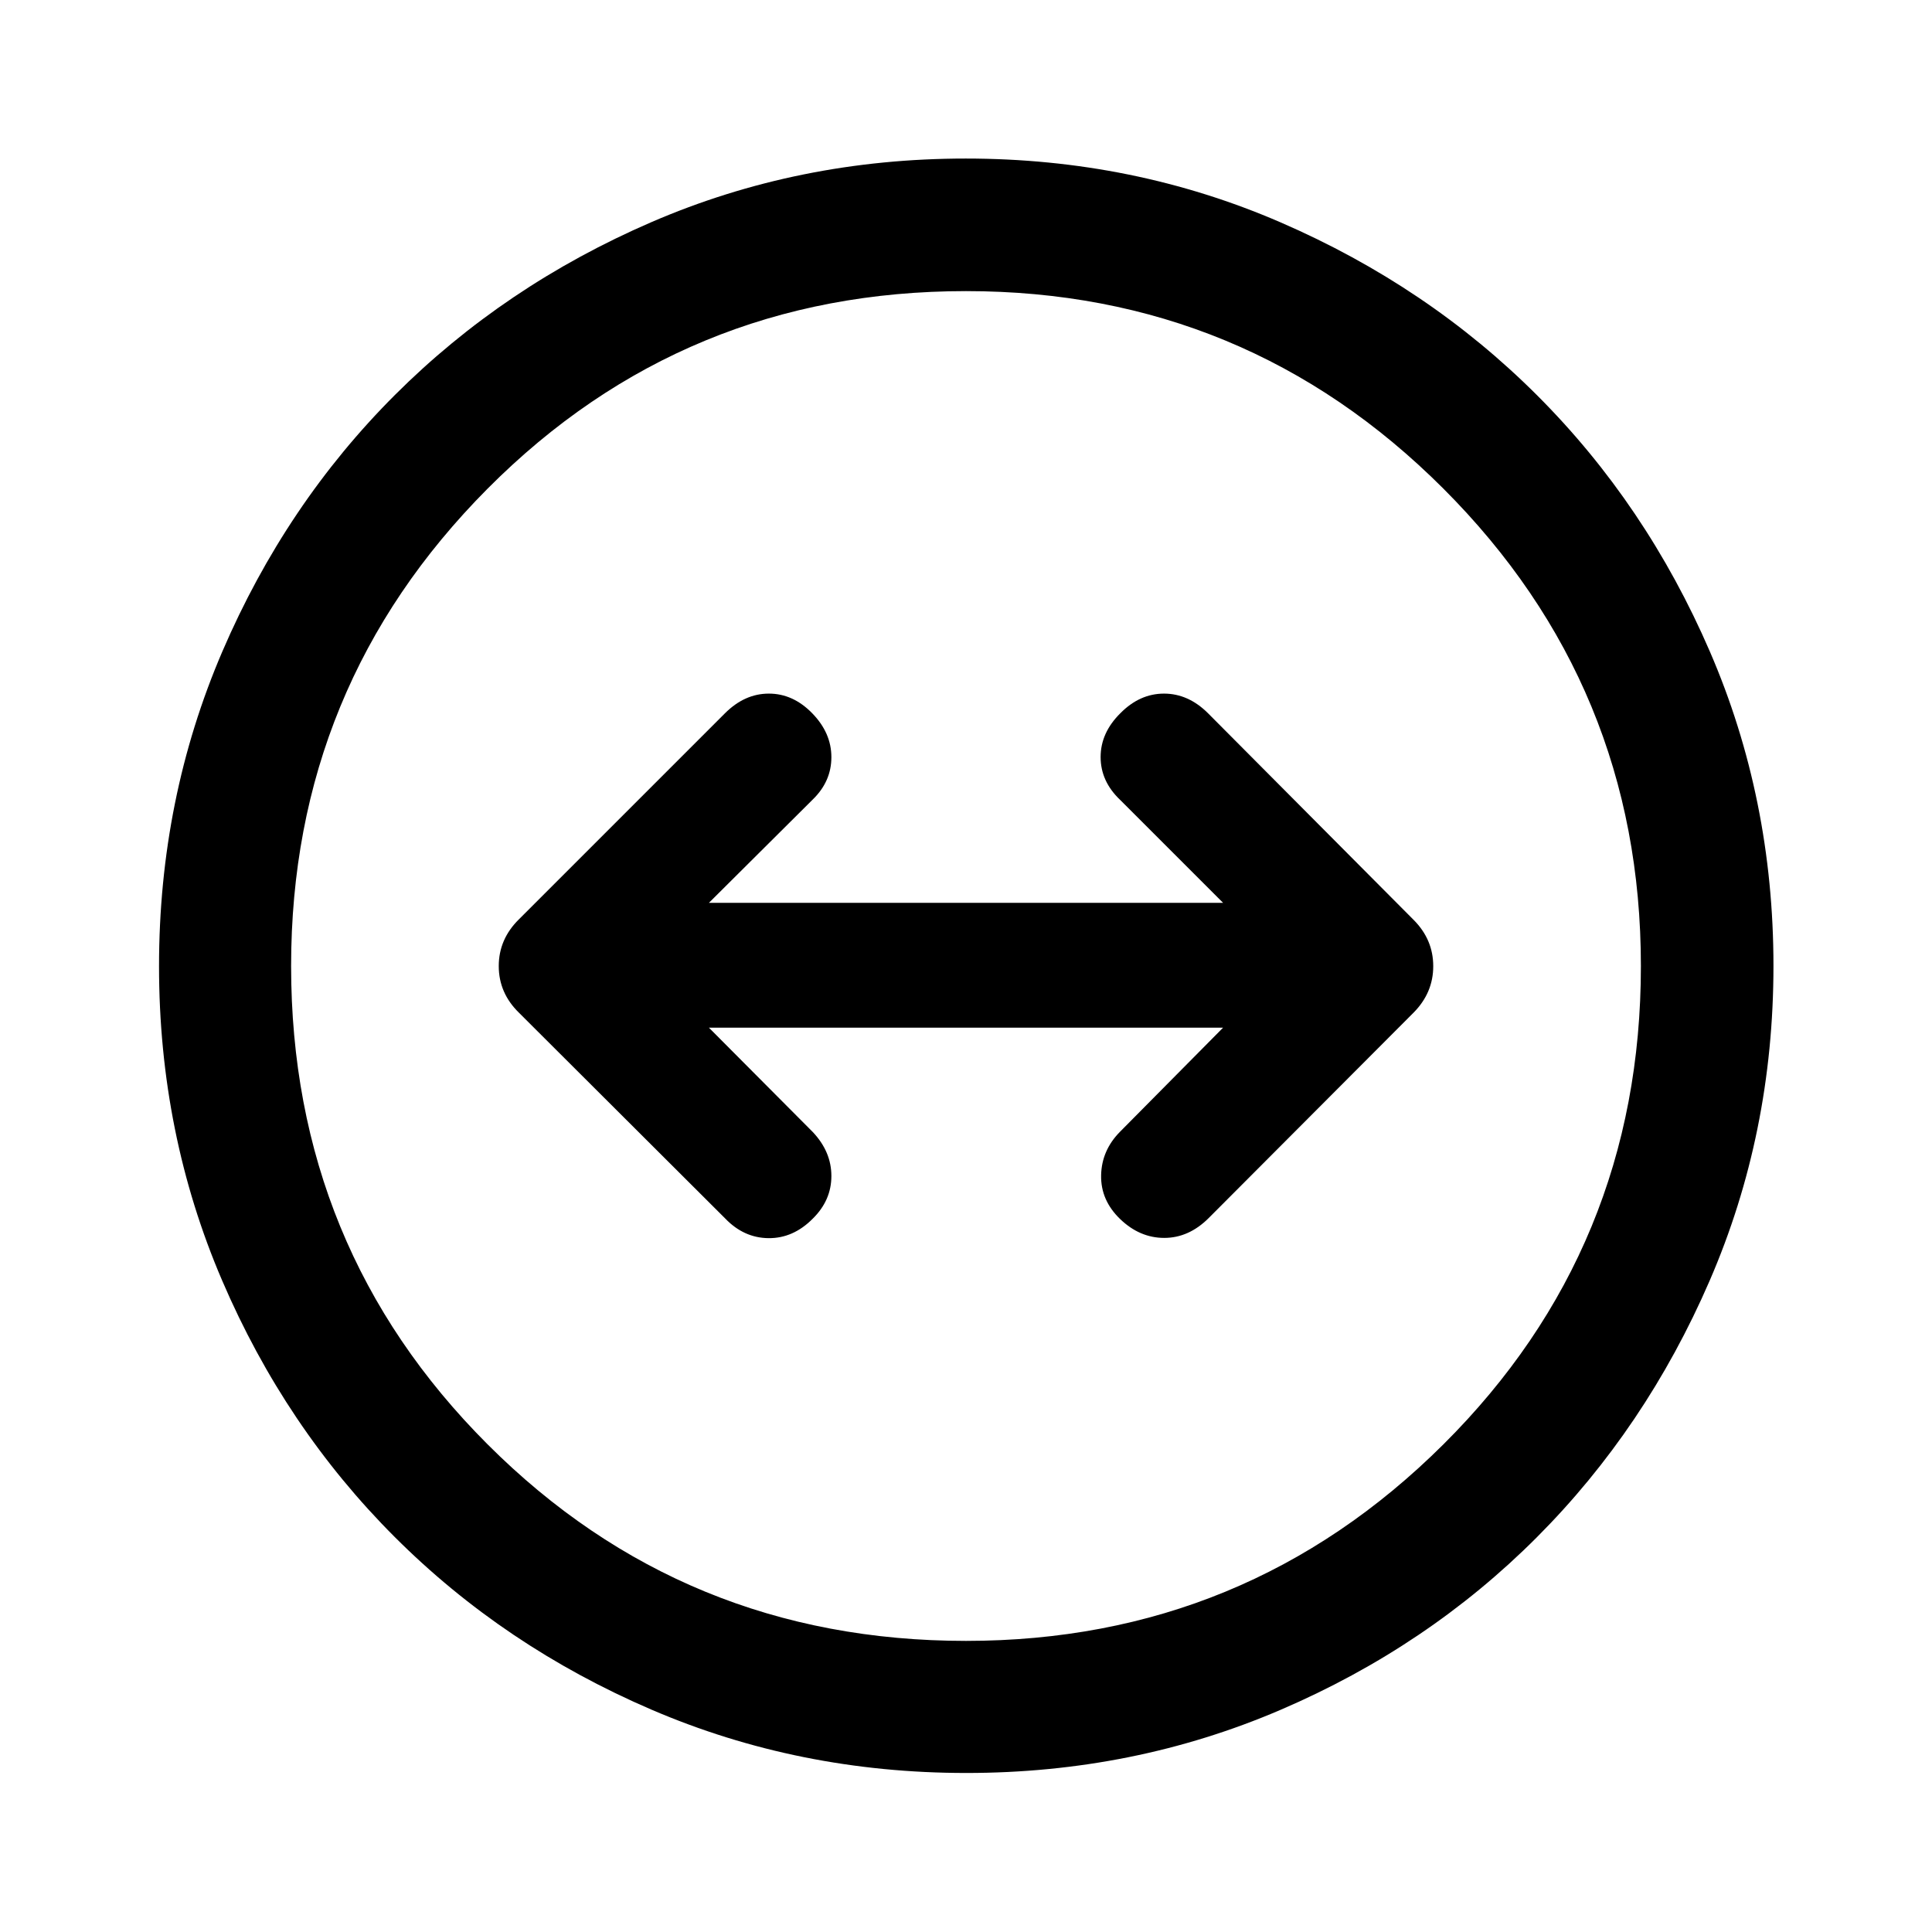 <svg xmlns="http://www.w3.org/2000/svg" height="48" viewBox="0 -960 960 960" width="48"><path d="M480.1-79.02q-83.2 0-156.44-31.49t-127.58-85.82q-54.34-54.32-85.7-127.39-31.36-73.06-31.36-156.18 0-83.2 31.49-156.44t85.78-127.46q54.29-54.22 127.38-85.82 73.09-31.6 156.23-31.6 83.23 0 156.45 31.73 73.23 31.73 127.45 85.94 54.22 54.2 85.82 127.29 31.6 73.09 31.6 156.23 0 83.22-31.73 156.45-31.73 73.23-85.94 127.54-54.2 54.3-127.27 85.66-73.06 31.36-156.18 31.36Zm-.11-65.63q139.05 0 237.21-97.64 98.15-97.64 98.15-237.7 0-139.05-98.14-237.21-98.14-98.15-237.2-98.15-140.05 0-237.71 98.14-97.65 98.14-97.65 237.2 0 140.05 97.64 237.71 97.64 97.65 237.7 97.65ZM480-480Zm-76.11 125.51q9.22-9.1 9.22-21.15 0-12.06-9.22-21.84l-51.63-51.87h255.48l-51.13 51.63q-9.22 9.28-9.47 21.71-.25 12.42 9.47 21.77t21.89 9.35q12.18 0 22.04-9.81l101.84-102.1q9.79-9.87 9.79-23.12 0-13.25-9.8-23.05L600.22-605.63q-9.77-9.72-21.83-9.72-12.06 0-21.66 9.72-9.84 9.72-9.84 21.8 0 12.09 9.72 21.31l51.13 51.13H352.26l51.63-51.37q9.22-8.98 9.22-21.01 0-12.04-9.52-21.81t-21.55-9.77q-12.04 0-21.84 9.81L257.86-503.2q-10.03 9.87-10.03 23.24t10.03 23.17l102.42 102.18q9.28 9.72 21.59 9.84 12.3.12 22.02-9.72Z"/></svg>